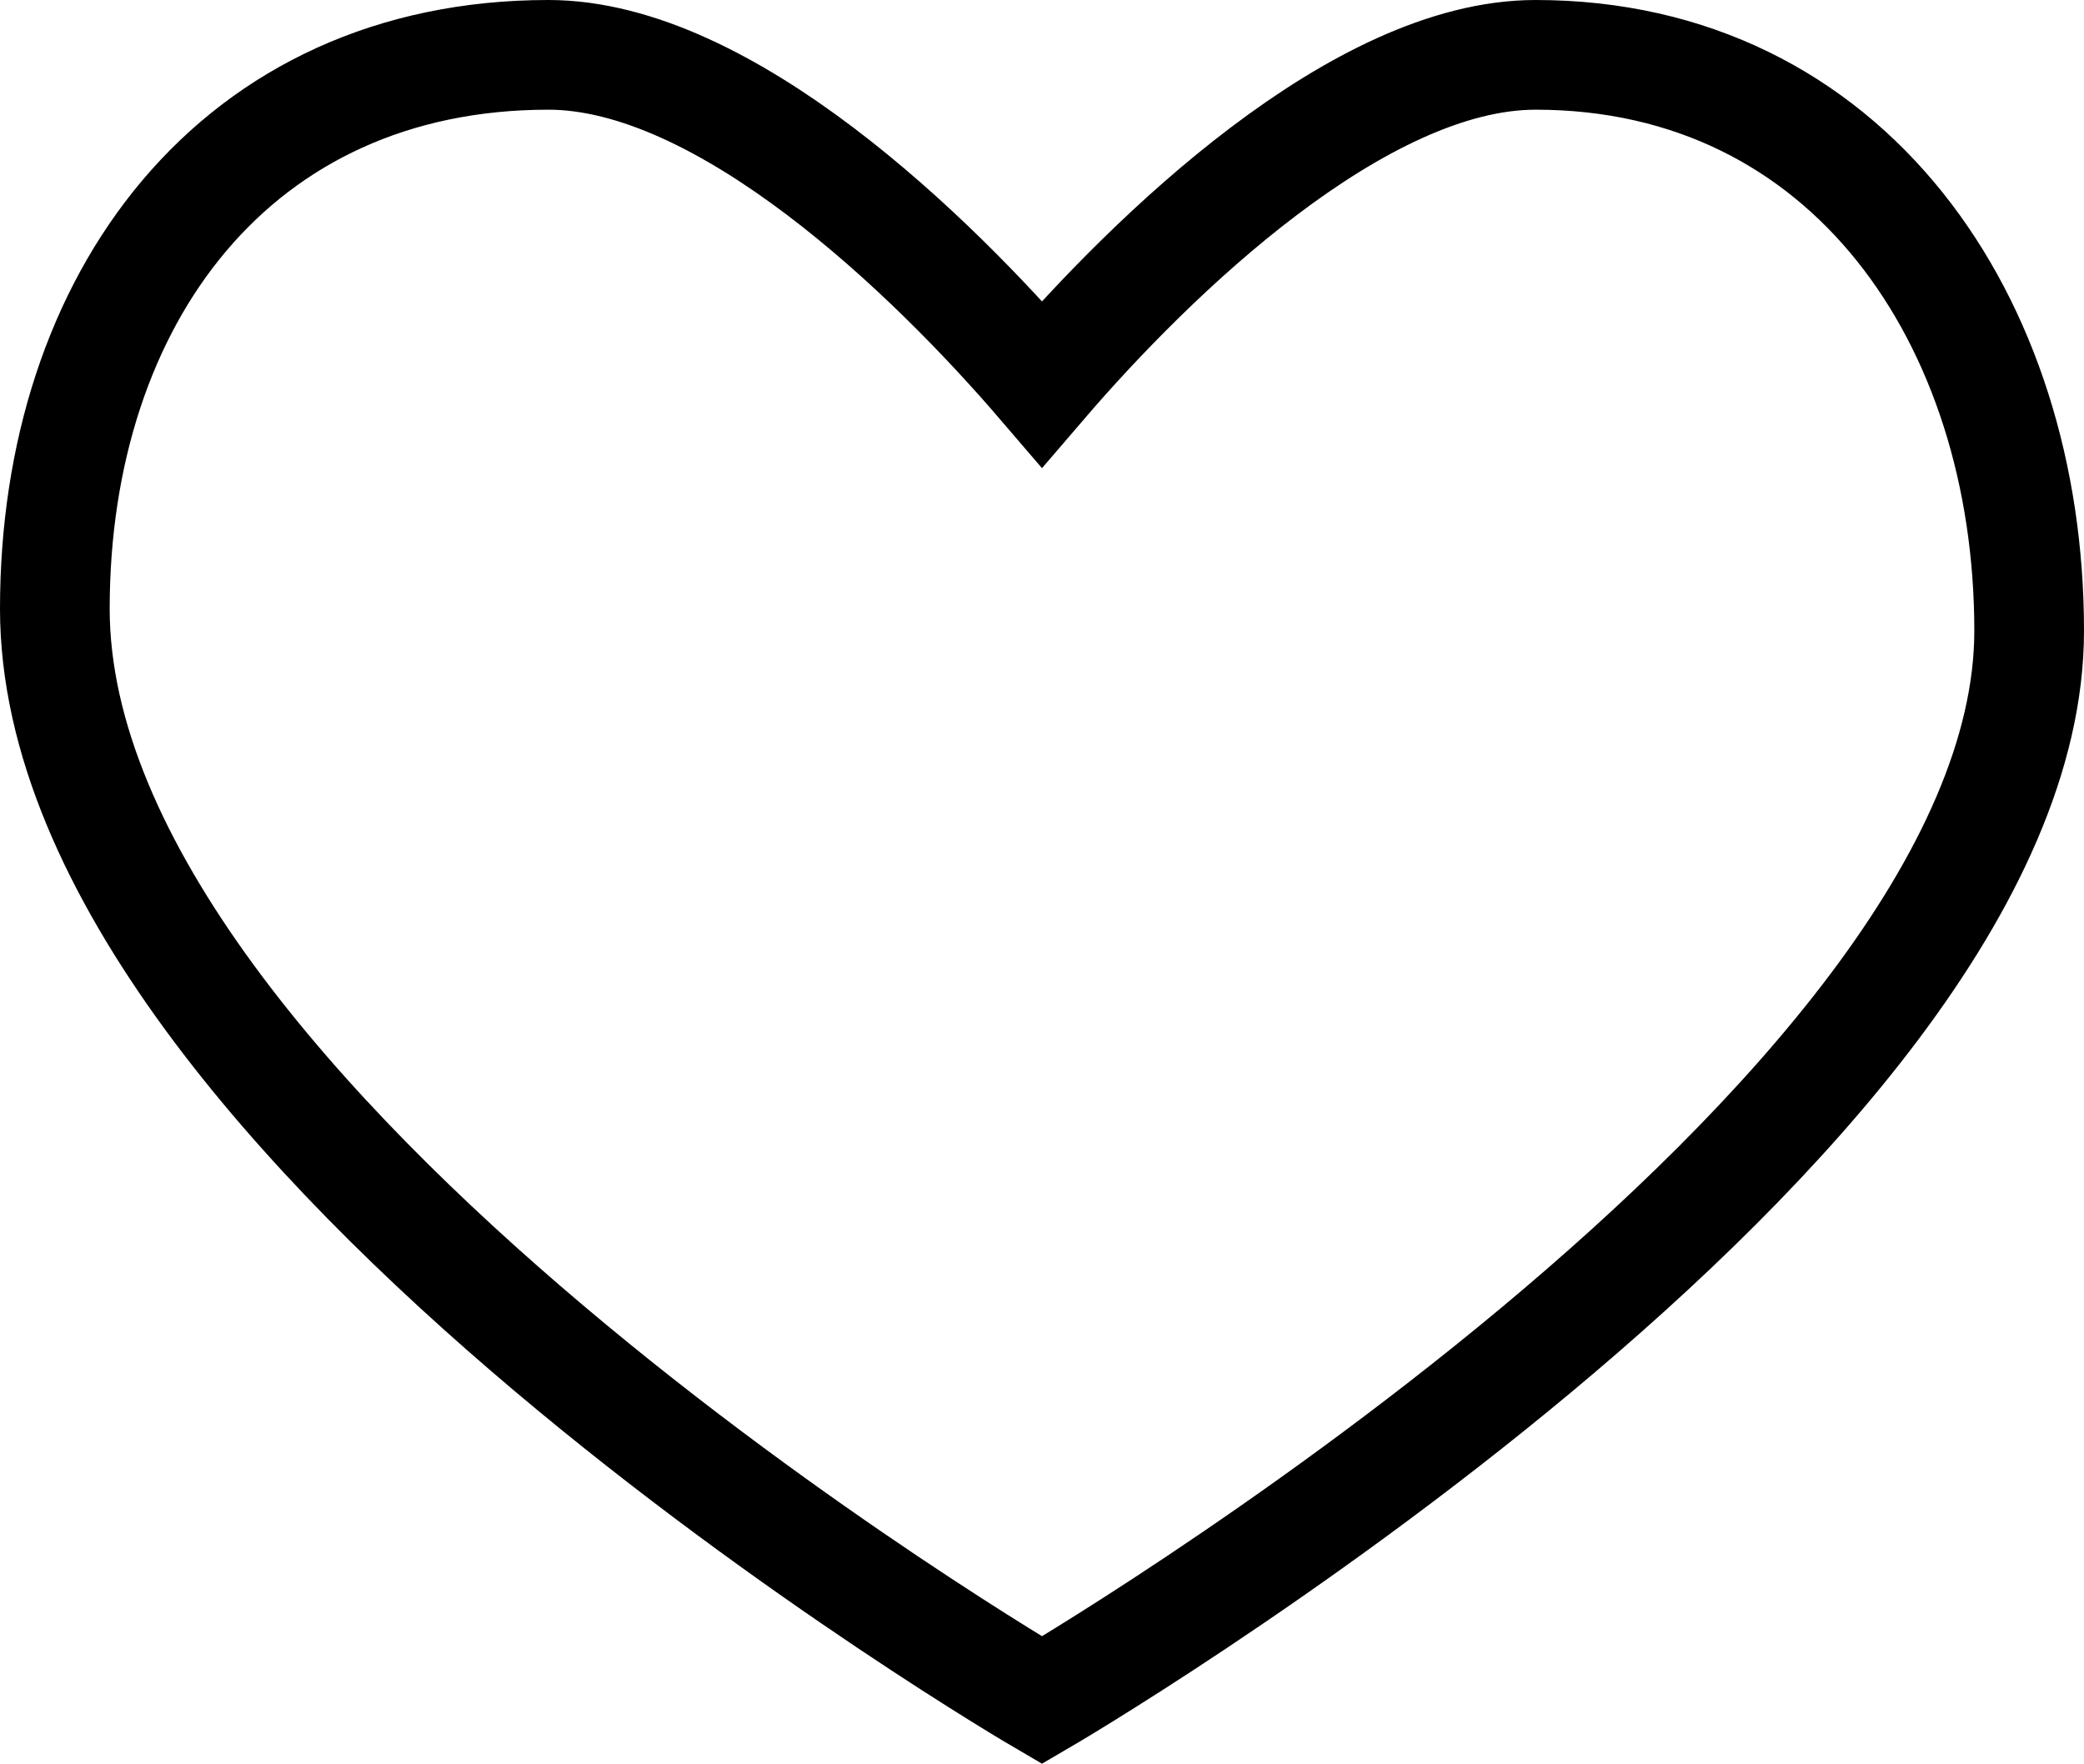 <svg xmlns="http://www.w3.org/2000/svg" width="19" height="16.079" viewBox="0 0 19 16.079">
  <g id="Shape" transform="translate(0.5 0.5)">
    <path id="Shape-2" data-name="Shape" d="M13.5,0C11.891,0,10.008,1.825,9,3,7.992,1.825,6.109,0,4.5,0,1.651,0,0,2.222,0,5.05,0,9.75,9,15,9,15s9-5.25,9-9.75C18,2.422,16.349,0,13.5,0Z" fill="none" stroke="#000" stroke-width="1"/>
  </g>
</svg>
